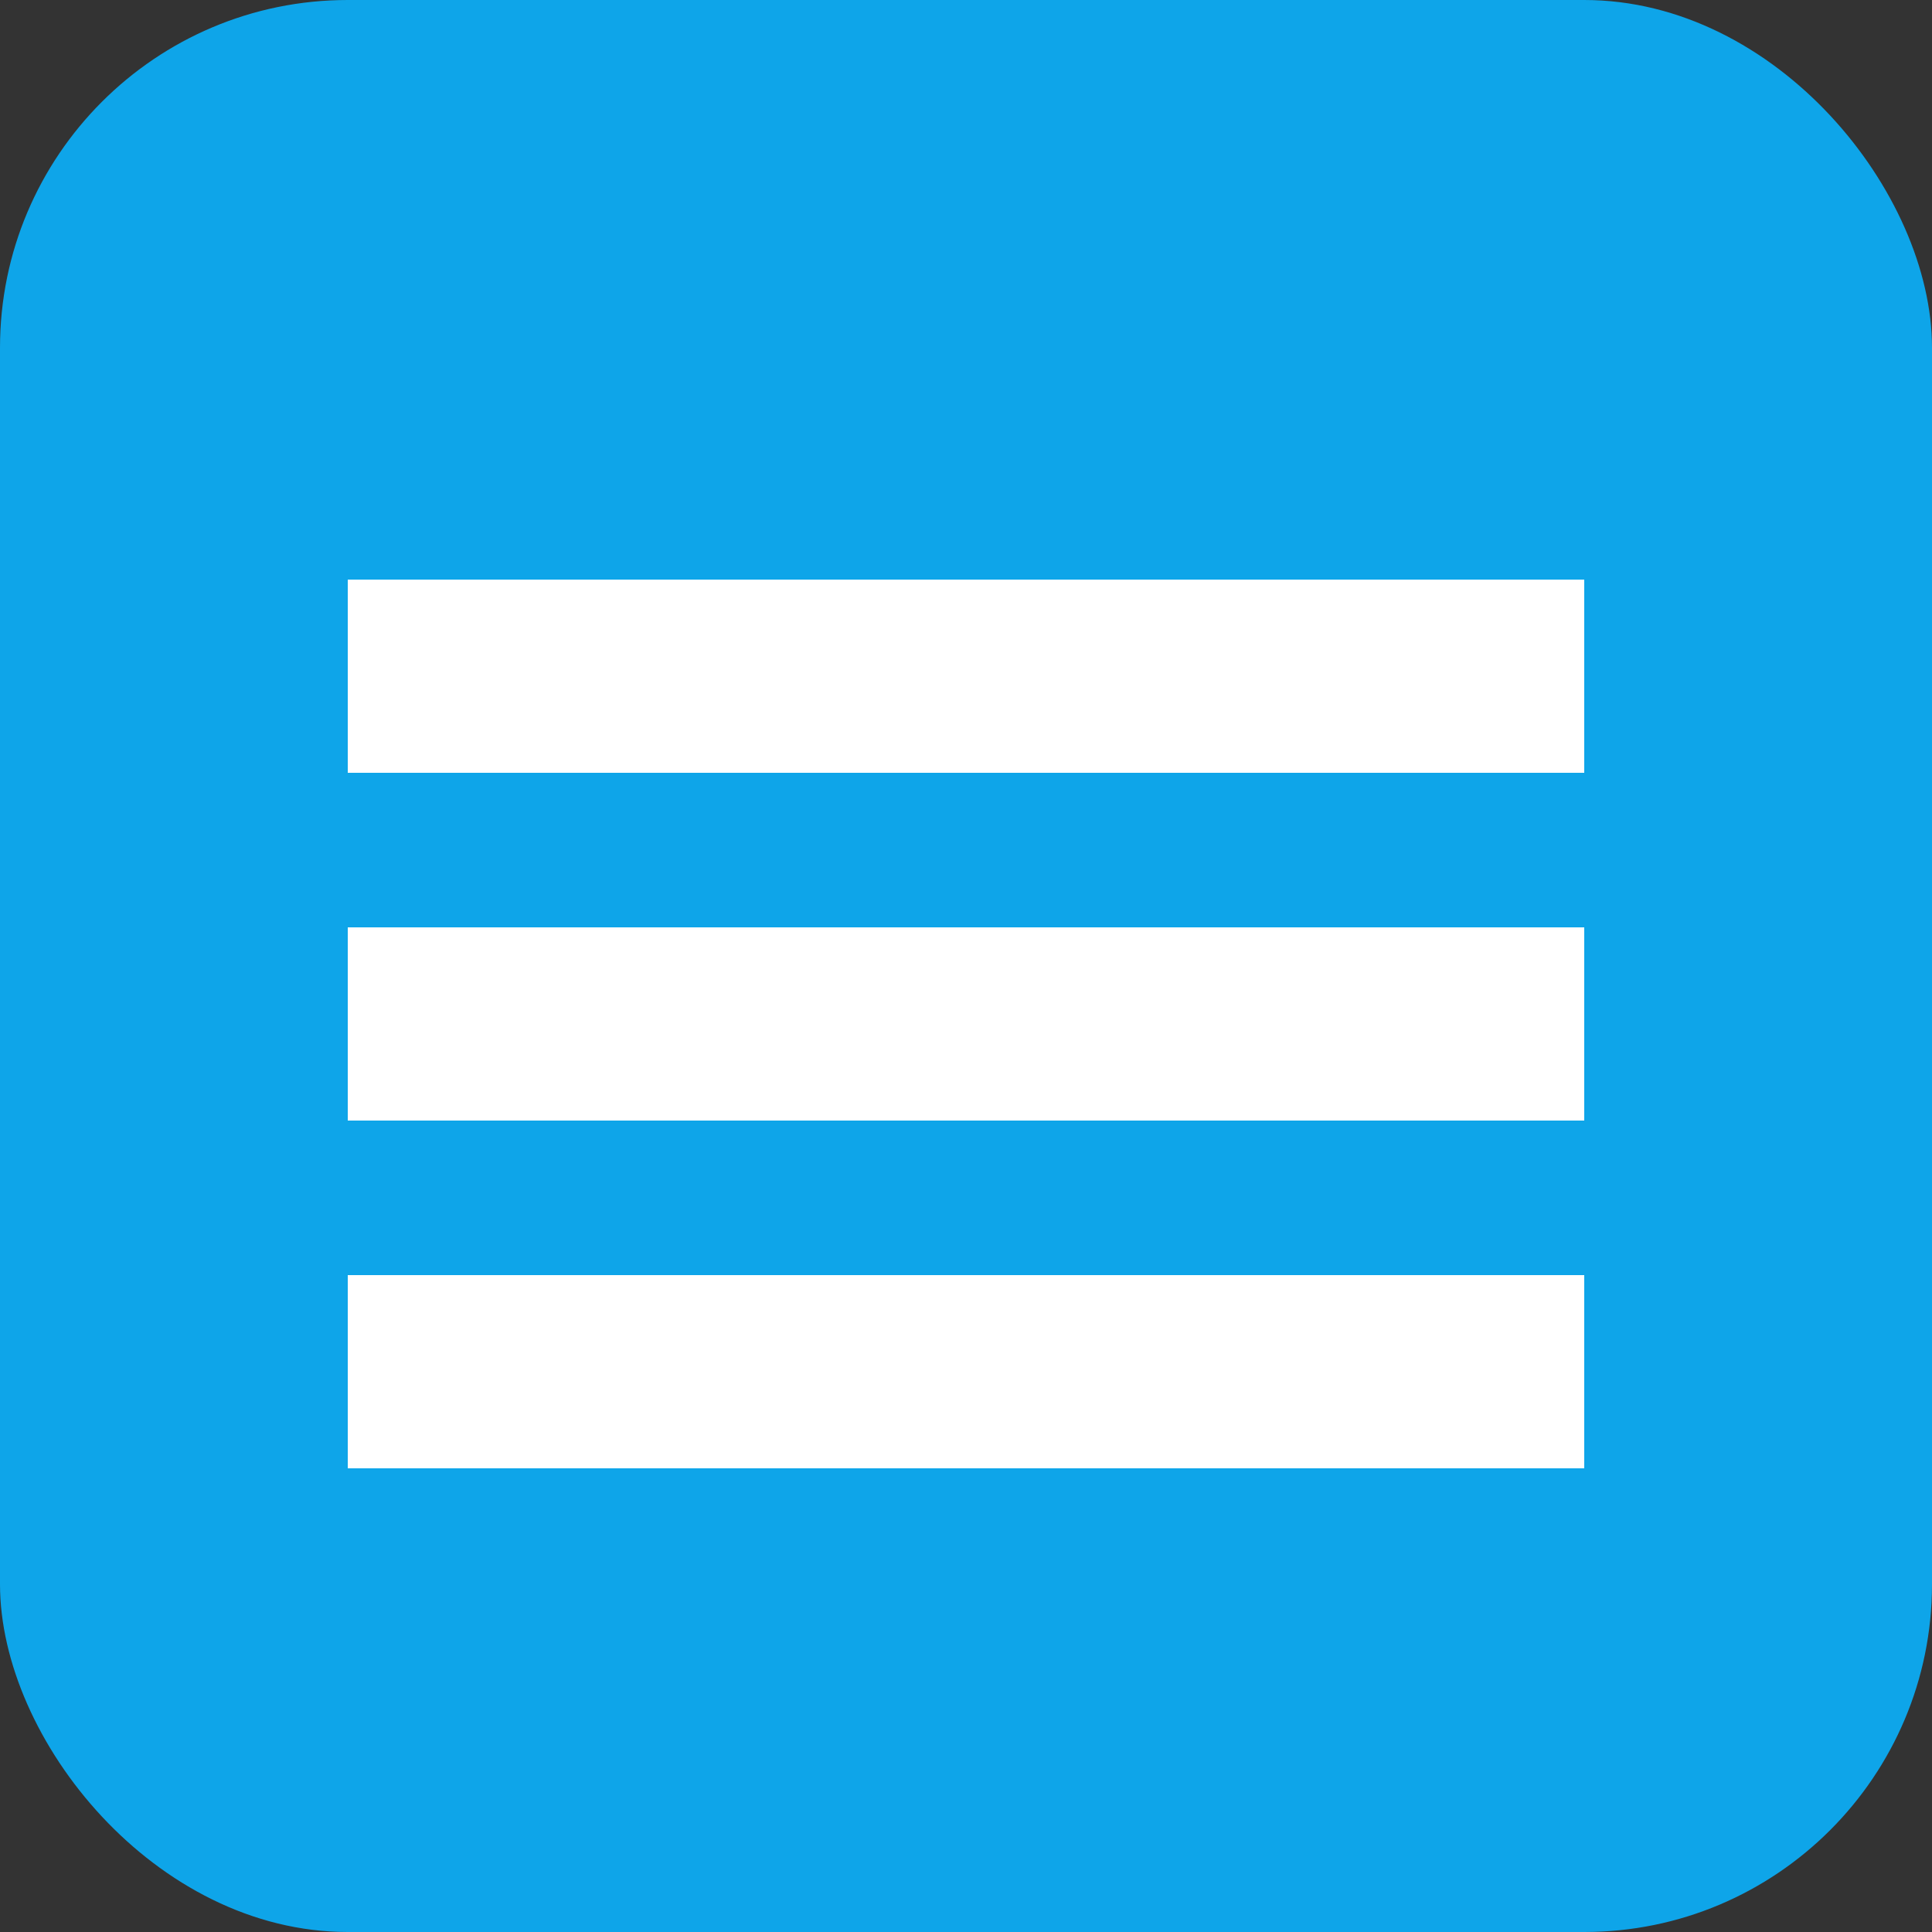 <svg xmlns='http://www.w3.org/2000/svg' viewBox='0 0 100 100'><rect x="0" y="0" width="100" height="100" fill="#333333" stroke="none"/><rect width='100' height='100' rx='18' fill='#0ea5e9'/><path d='M18 30h64v10H18zM18 48h64v10H18zM18 66h64v10H18z' fill='#fff'/></svg>
